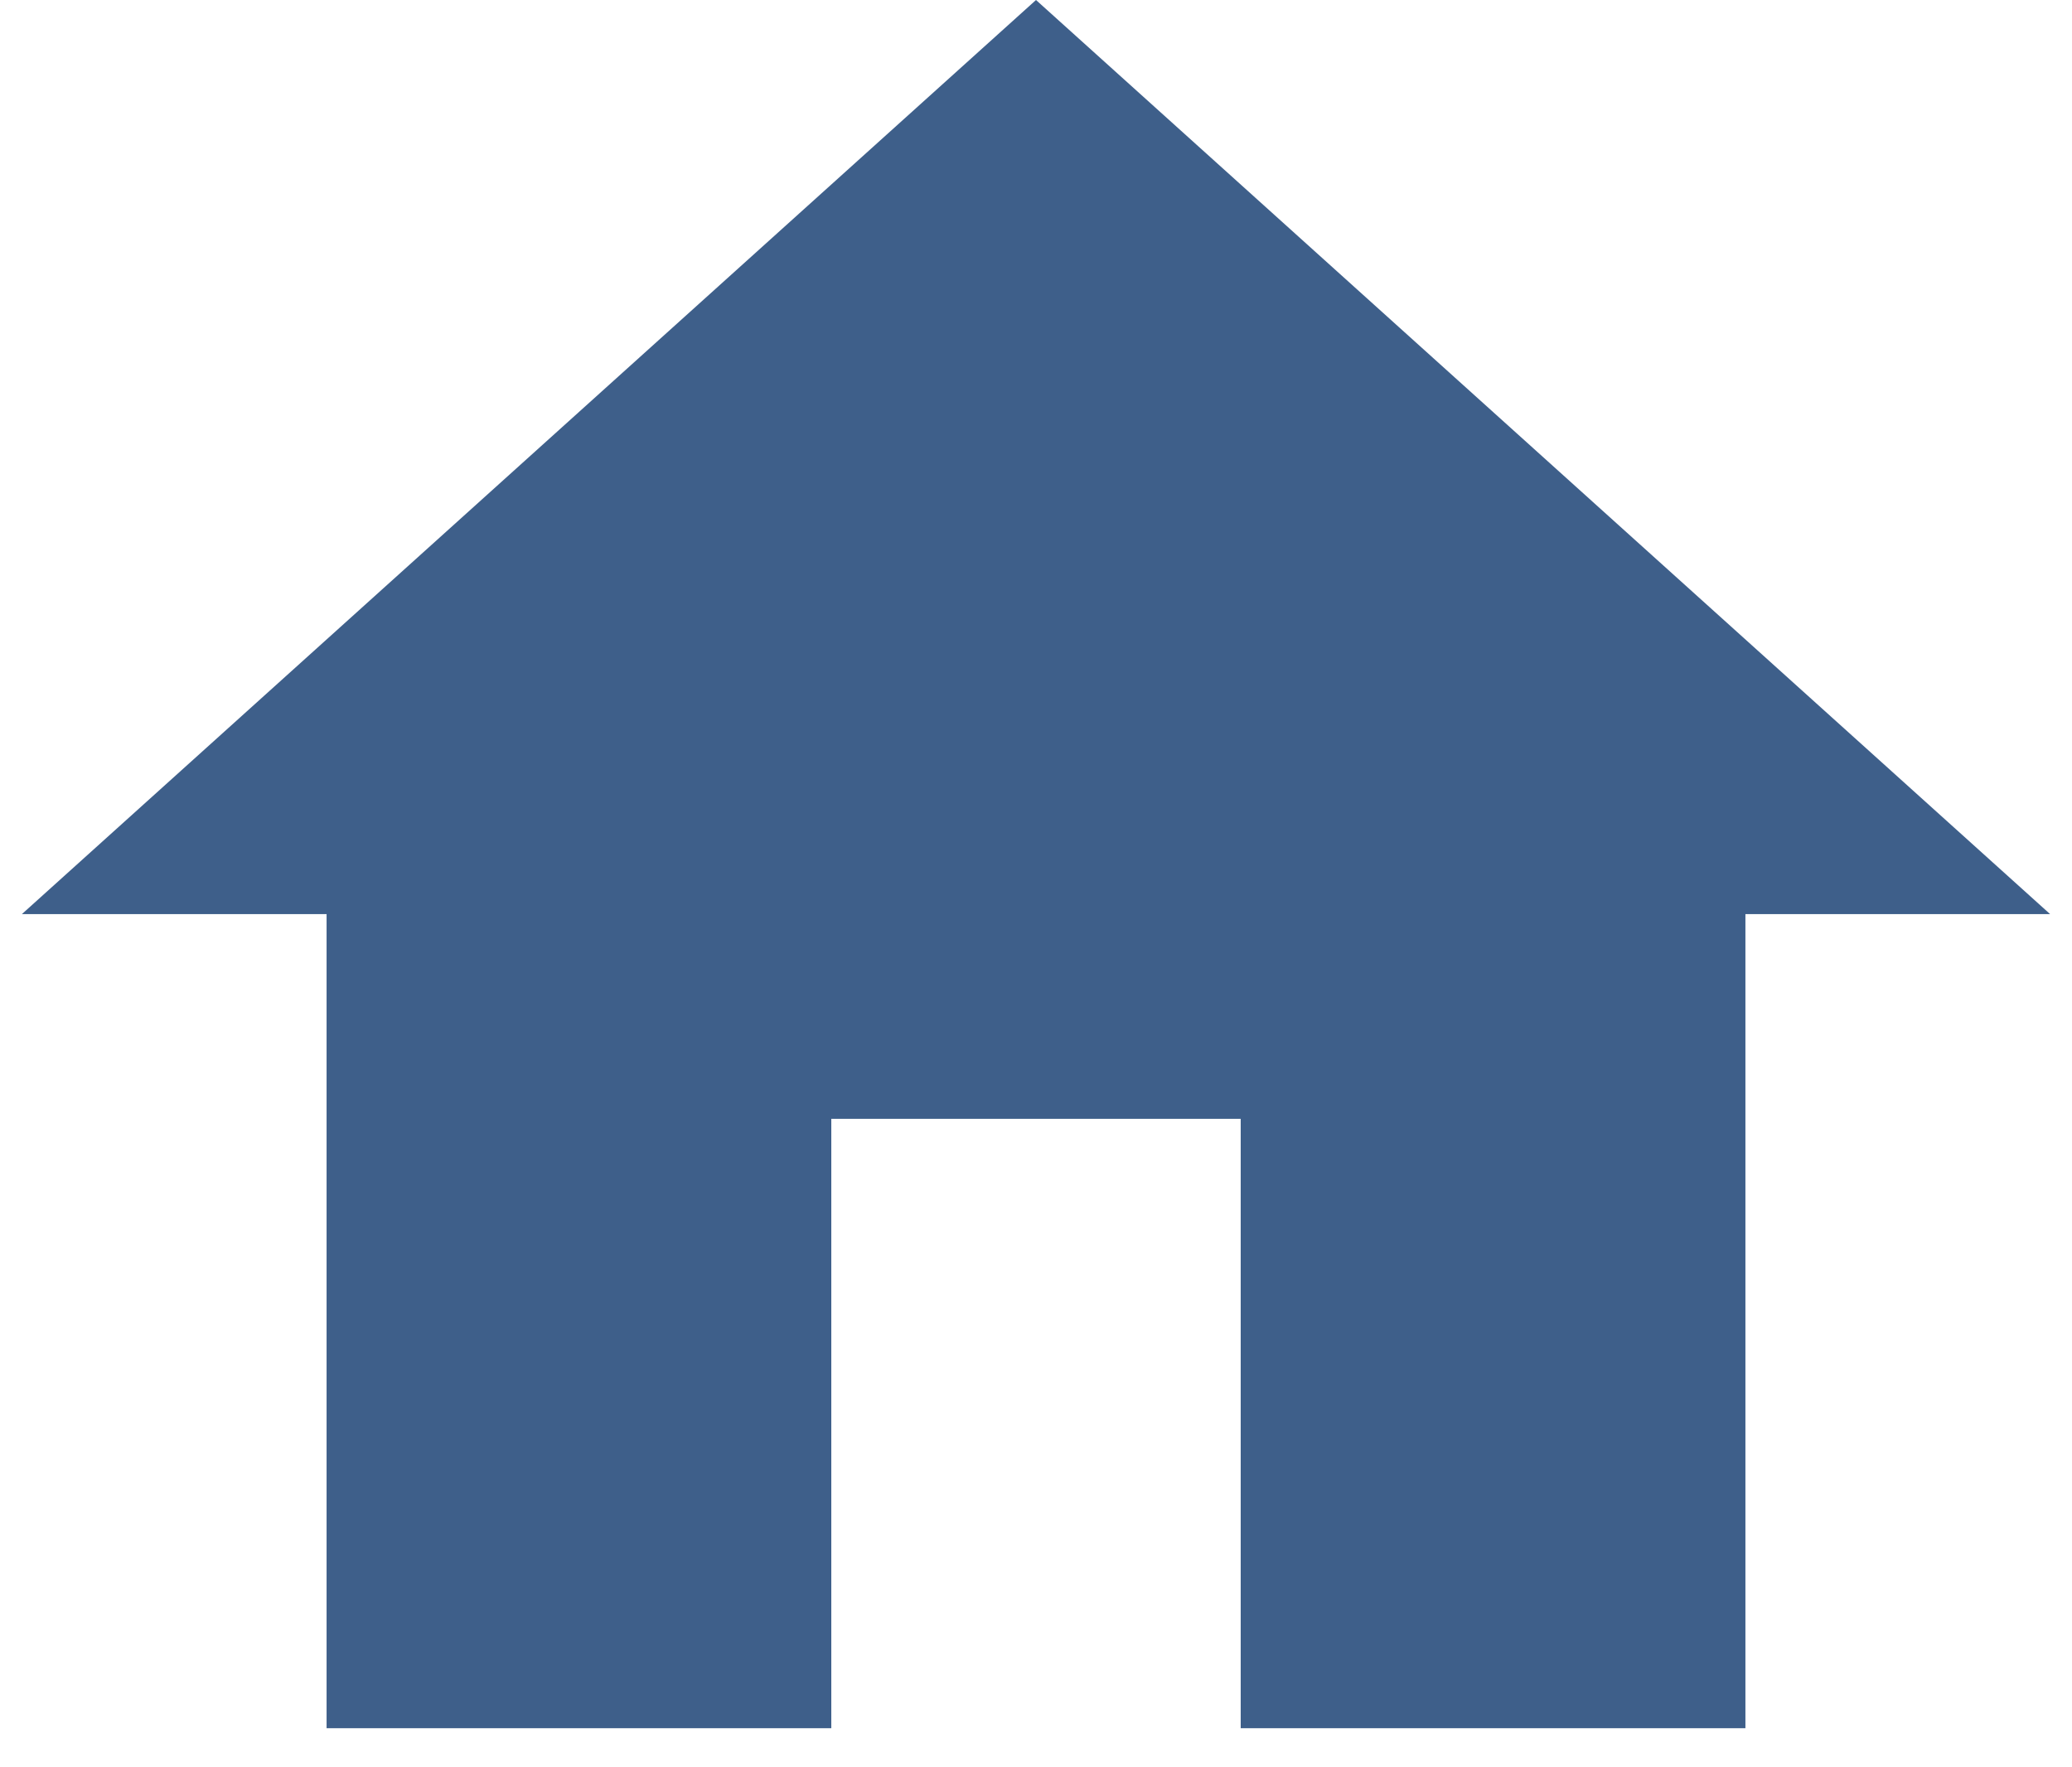 <svg width="34" height="29" viewBox="0 0 34 29" fill="none" xmlns="http://www.w3.org/2000/svg">
<path d="M13.641 28.359L5.359 28.359L5.359 15L0.359 15L17 1.35973e-07L33.641 15L28.641 15L28.641 28.359L20.359 28.359L20.359 18.359L13.641 18.359L13.641 28.359Z" fill="#3E5F8A"/>
</svg>
